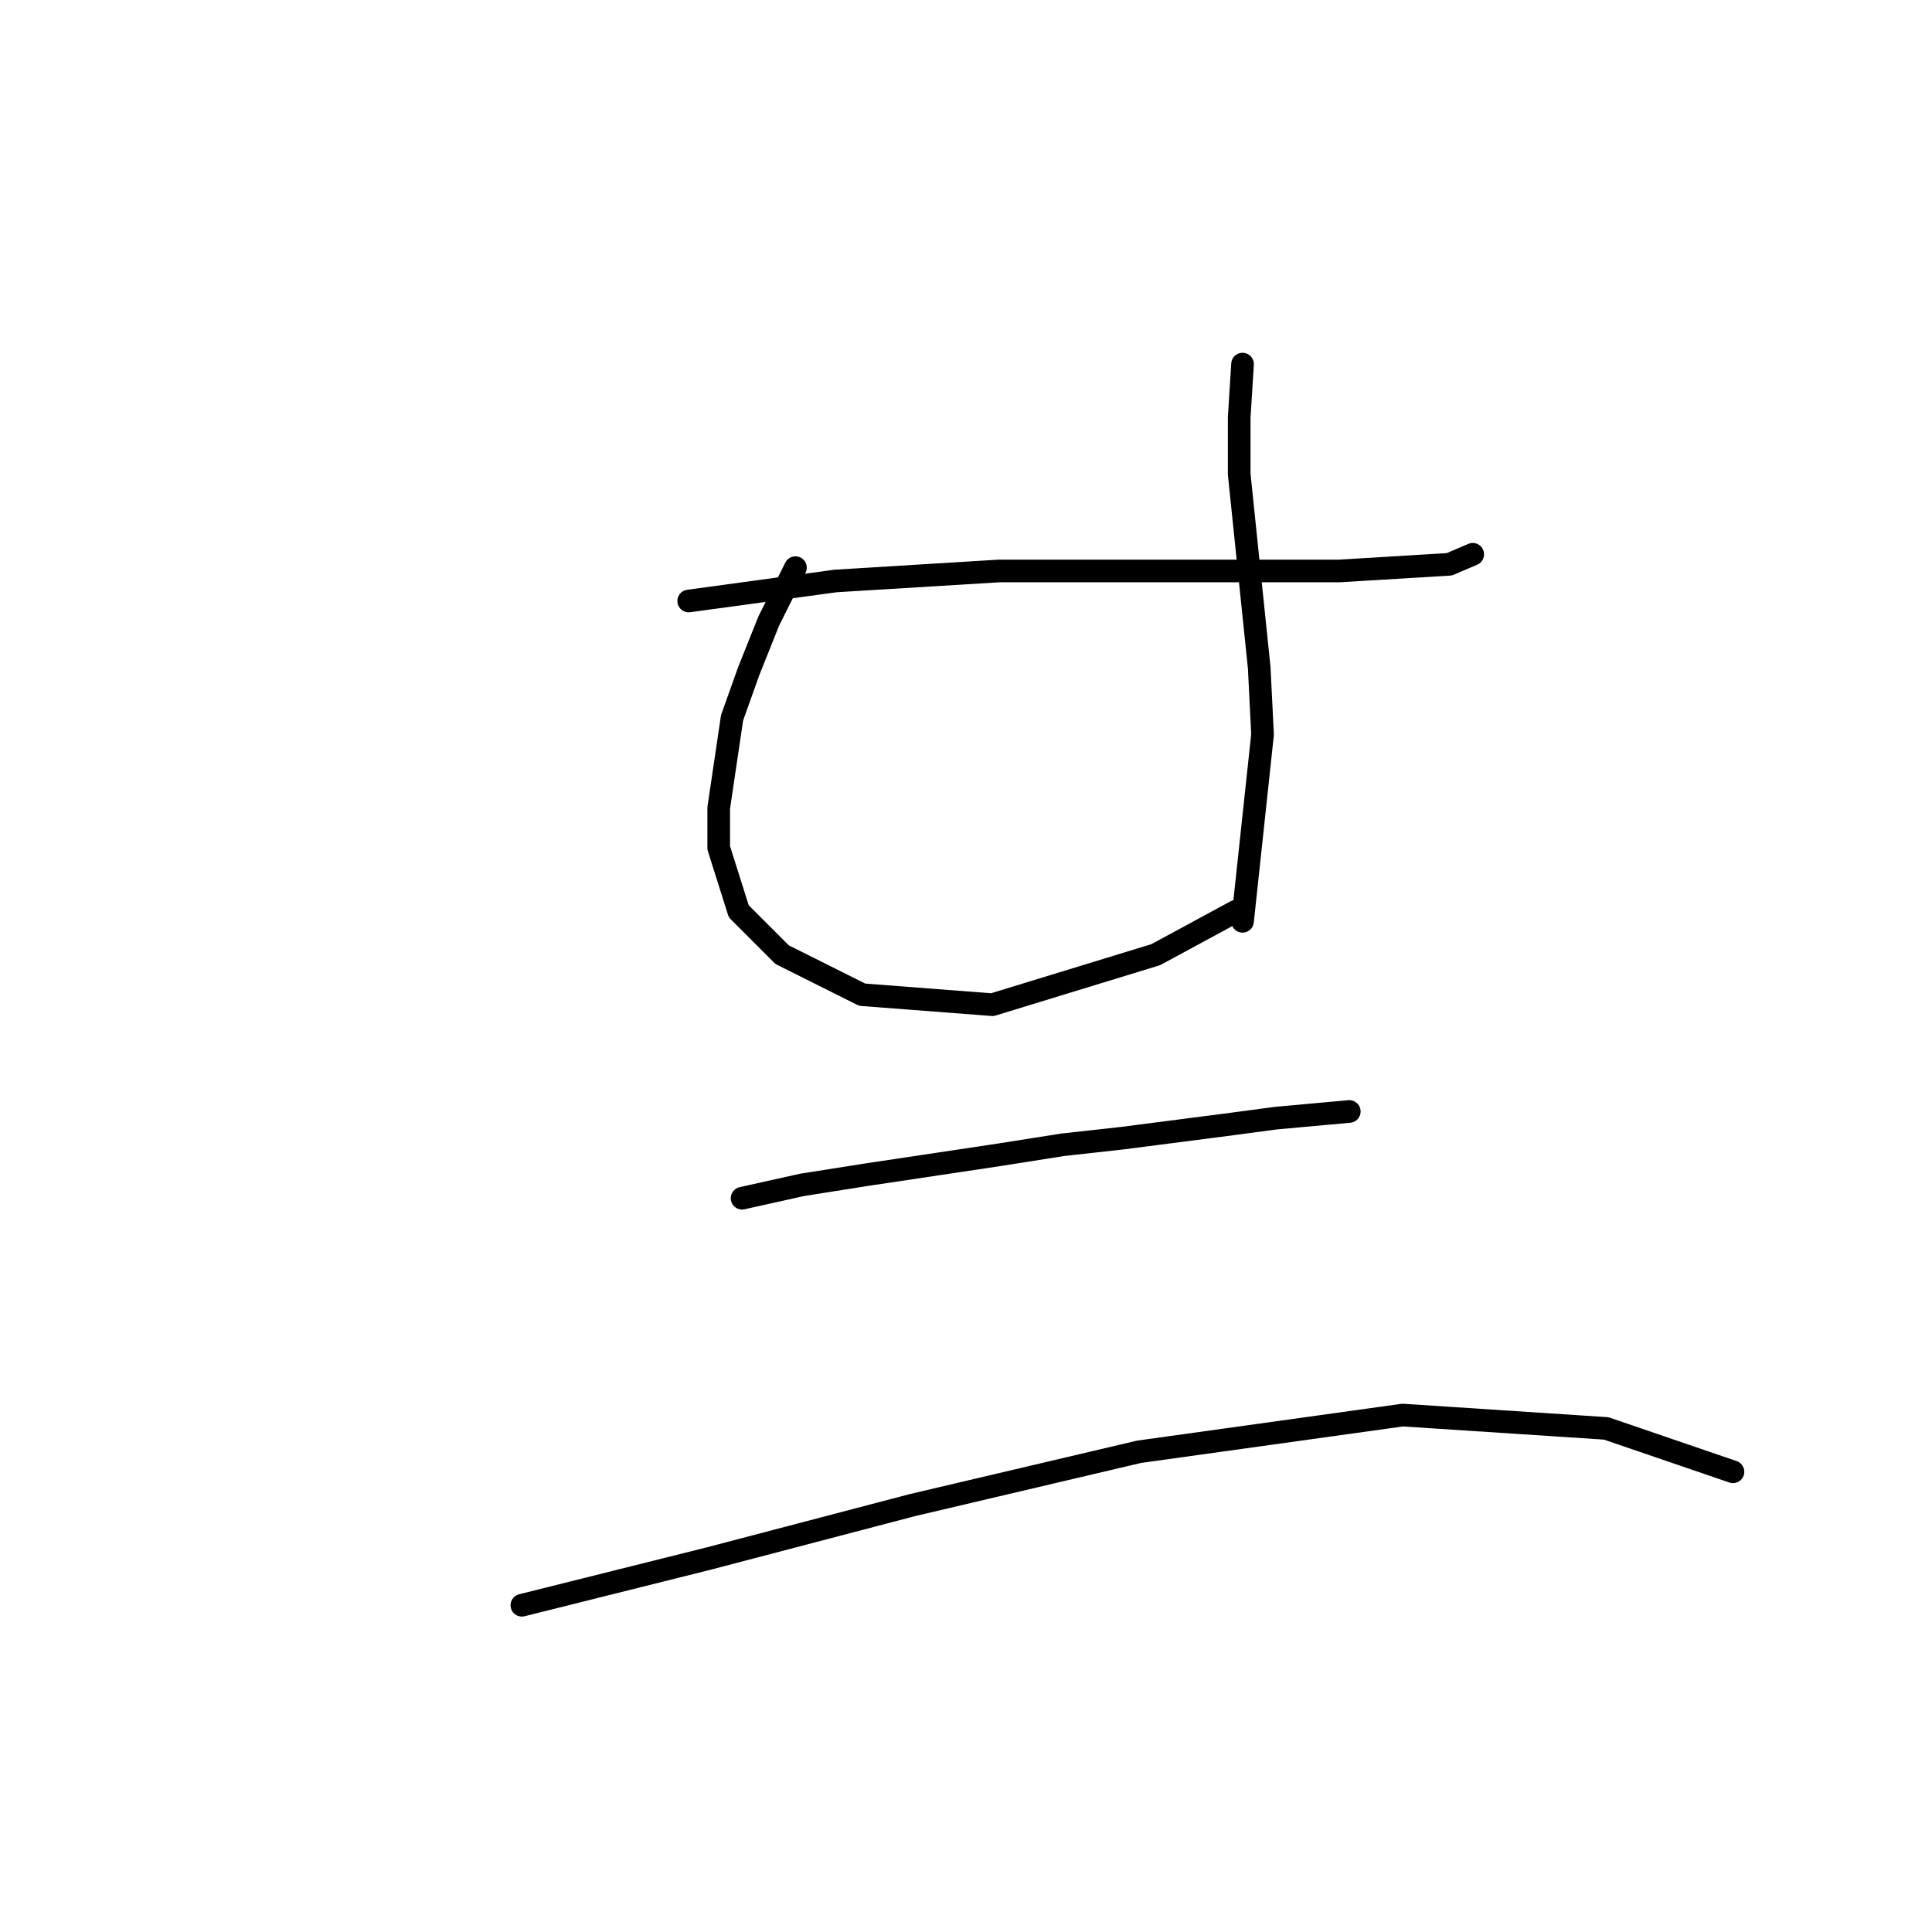 <?xml version="1.0" standalone="no"?>
    <svg width="256" height="256" xmlns="http://www.w3.org/2000/svg" version="1.1">
    <polyline stroke="black" stroke-width="3" stroke-linecap="round" fill="transparent" stroke-linejoin="round" points="91.255 79.636 110.707 76.983 132.369 75.657 142.979 75.657 170.389 75.657 177.462 75.657 192.051 74.773 195.146 73.446 195.146 73.446 " />
        <polyline stroke="black" stroke-width="3" stroke-linecap="round" fill="transparent" stroke-linejoin="round" points="105.402 75.215 101.865 82.288 99.213 88.919 97.003 95.109 95.234 107.045 95.234 112.35 97.887 120.75 103.634 126.497 114.244 131.802 131.485 133.128 153.147 126.497 163.758 120.75 163.758 120.75 " />
        <polyline stroke="black" stroke-width="3" stroke-linecap="round" fill="transparent" stroke-linejoin="round" points="164.642 48.247 164.2 55.321 164.2 62.836 166.852 88.477 167.294 97.319 164.642 122.076 164.642 122.076 " />
        <polyline stroke="black" stroke-width="3" stroke-linecap="round" fill="transparent" stroke-linejoin="round" points="98.329 158.769 106.286 157.001 114.686 155.674 132.369 153.022 140.769 151.696 148.727 150.811 162.431 149.043 169.063 148.159 178.788 147.275 178.788 147.275 " />
        <polyline stroke="black" stroke-width="3" stroke-linecap="round" fill="transparent" stroke-linejoin="round" points="69.151 212.704 81.529 209.609 93.908 206.514 120.875 199.441 150.937 192.368 185.862 187.505 212.829 189.273 229.628 195.02 229.628 195.02 " />
        </svg>